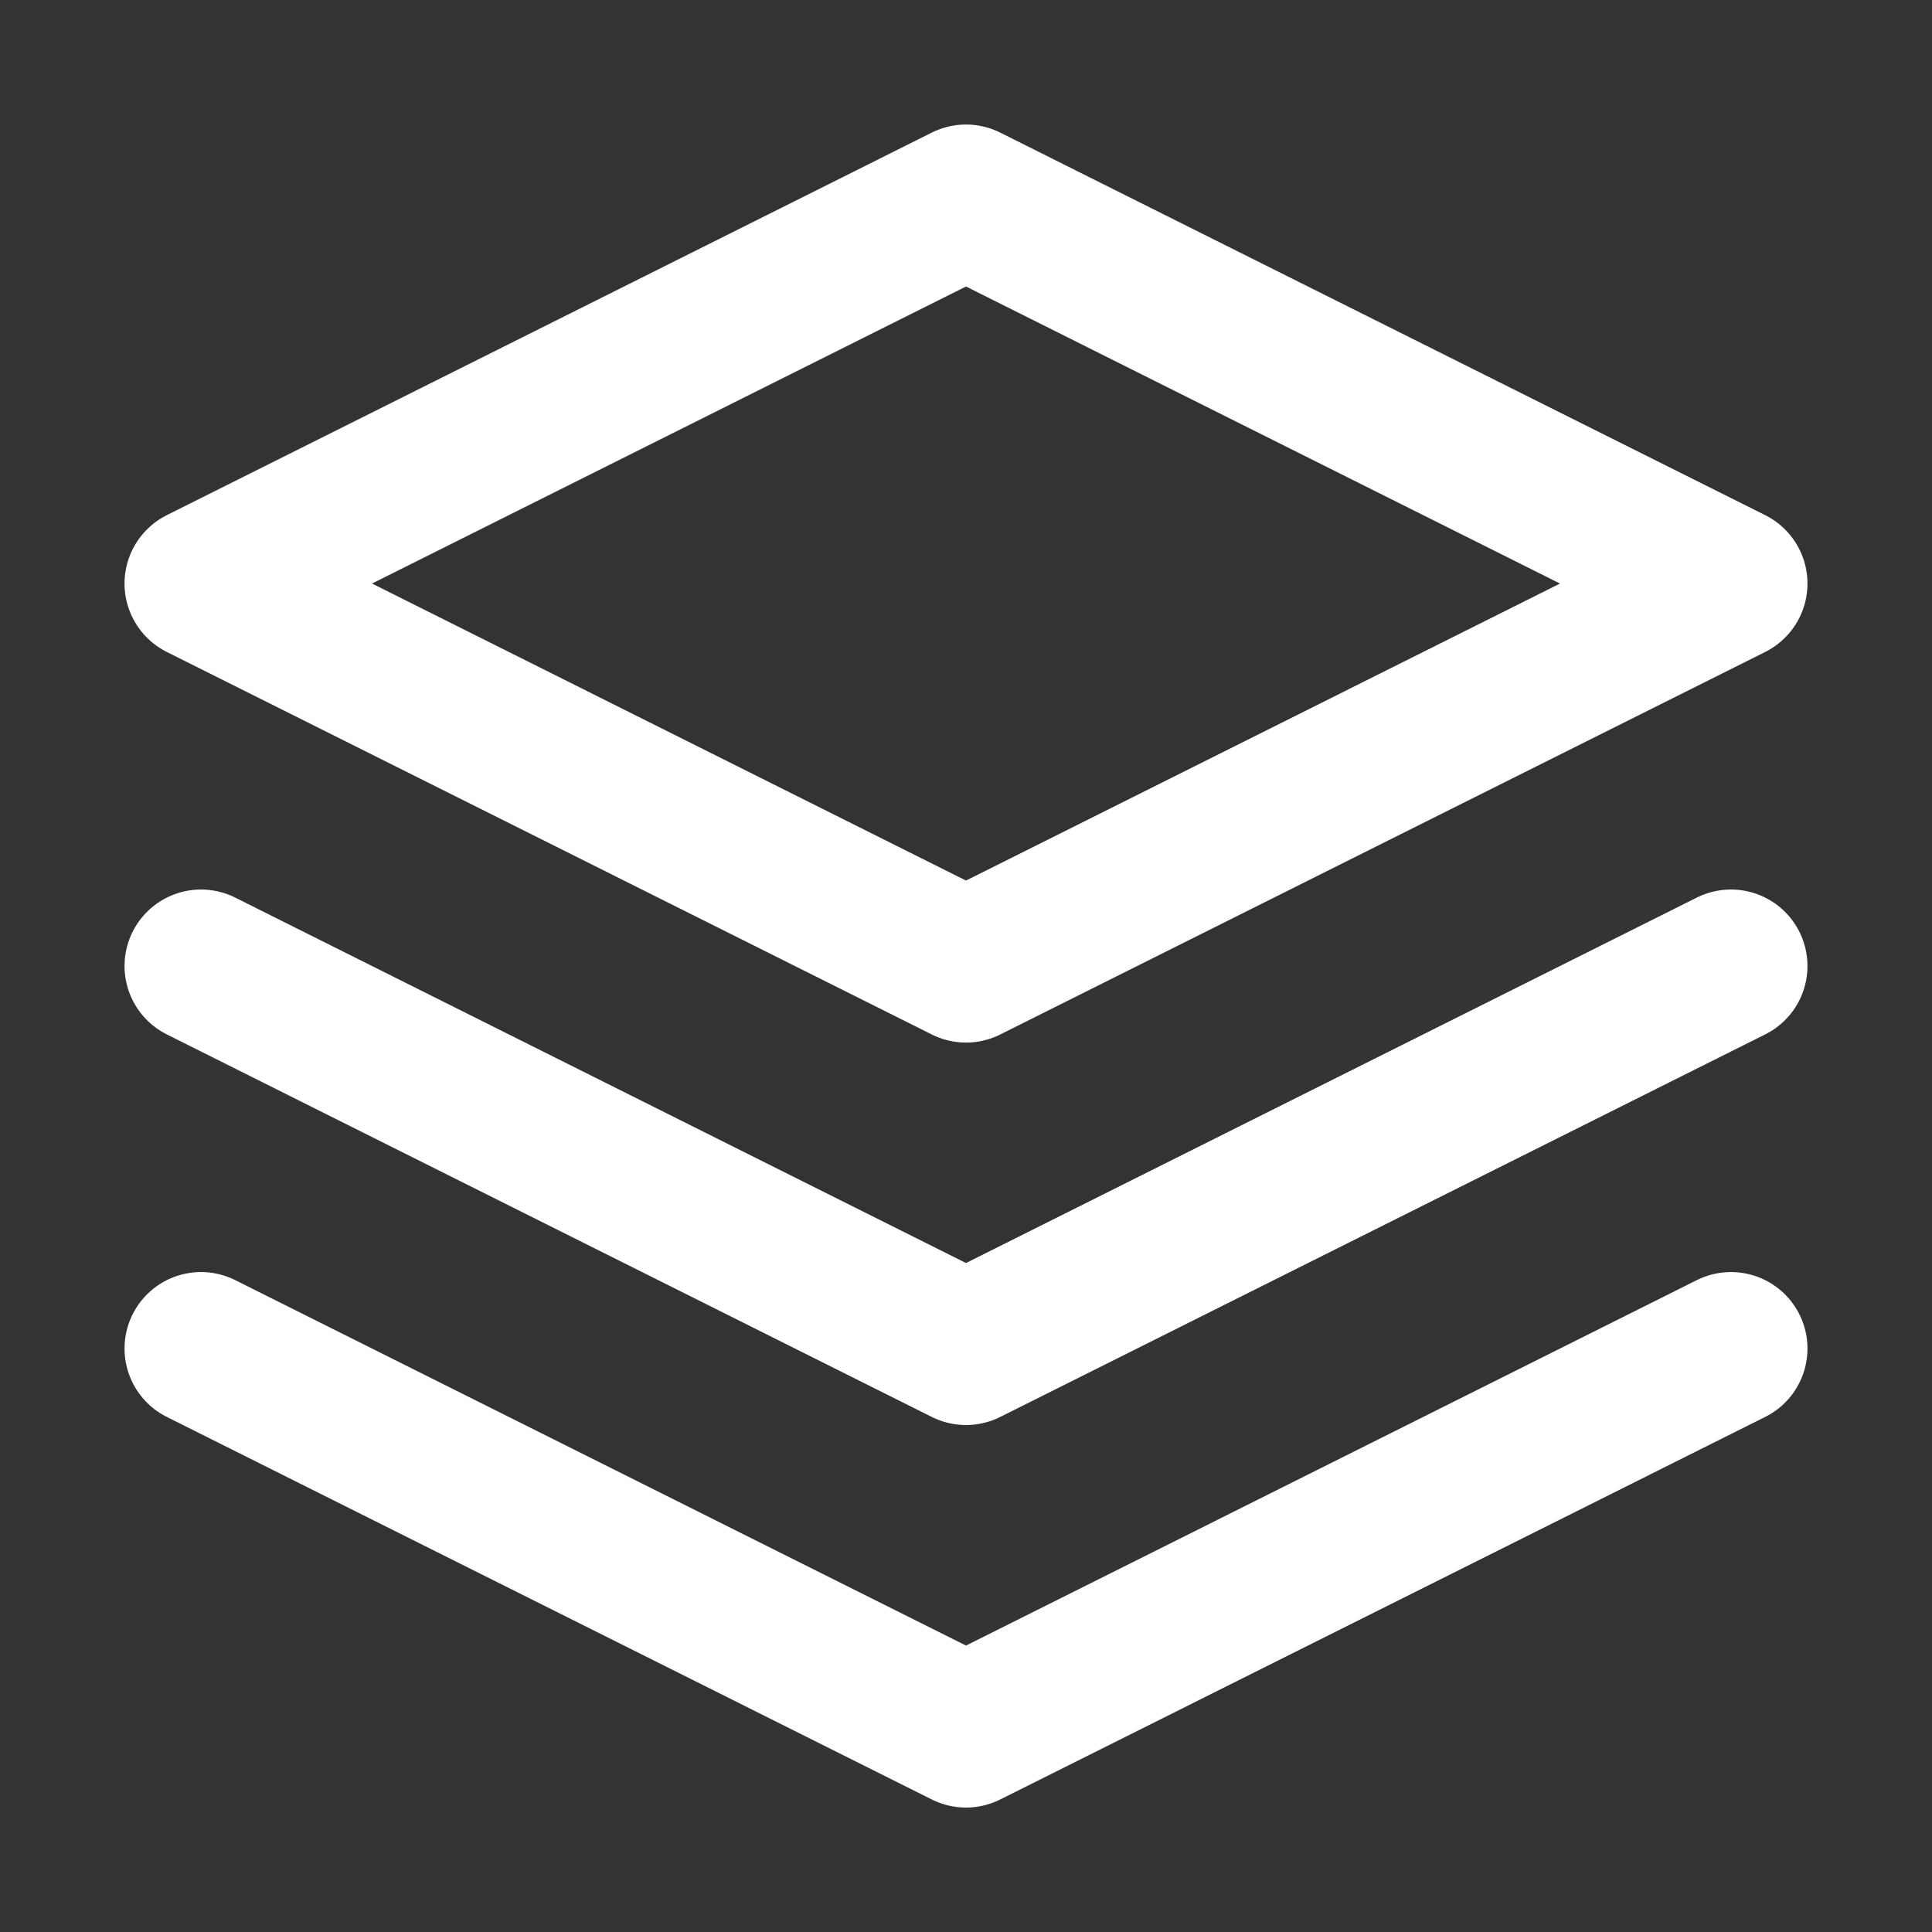 <svg width="23" height="23" viewBox="0 0 23 23" fill="none" xmlns="http://www.w3.org/2000/svg">
<rect x="0" y="0" width="23" height="23" fill="#333333" stroke="none"/>
<path d="M11.5 2.393L2.393 6.947L11.5 11.501L20.607 6.947L11.5 2.393Z" stroke="white" stroke-width="1.821" stroke-linecap="round" stroke-linejoin="round"/>
<path d="M2.393 16.054L11.5 20.608L20.607 16.054" stroke="white" stroke-width="1.821" stroke-linecap="round" stroke-linejoin="round"/>
<path d="M2.393 11.5L11.5 16.054L20.607 11.5" stroke="white" stroke-width="1.821" stroke-linecap="round" stroke-linejoin="round"/>
</svg>
